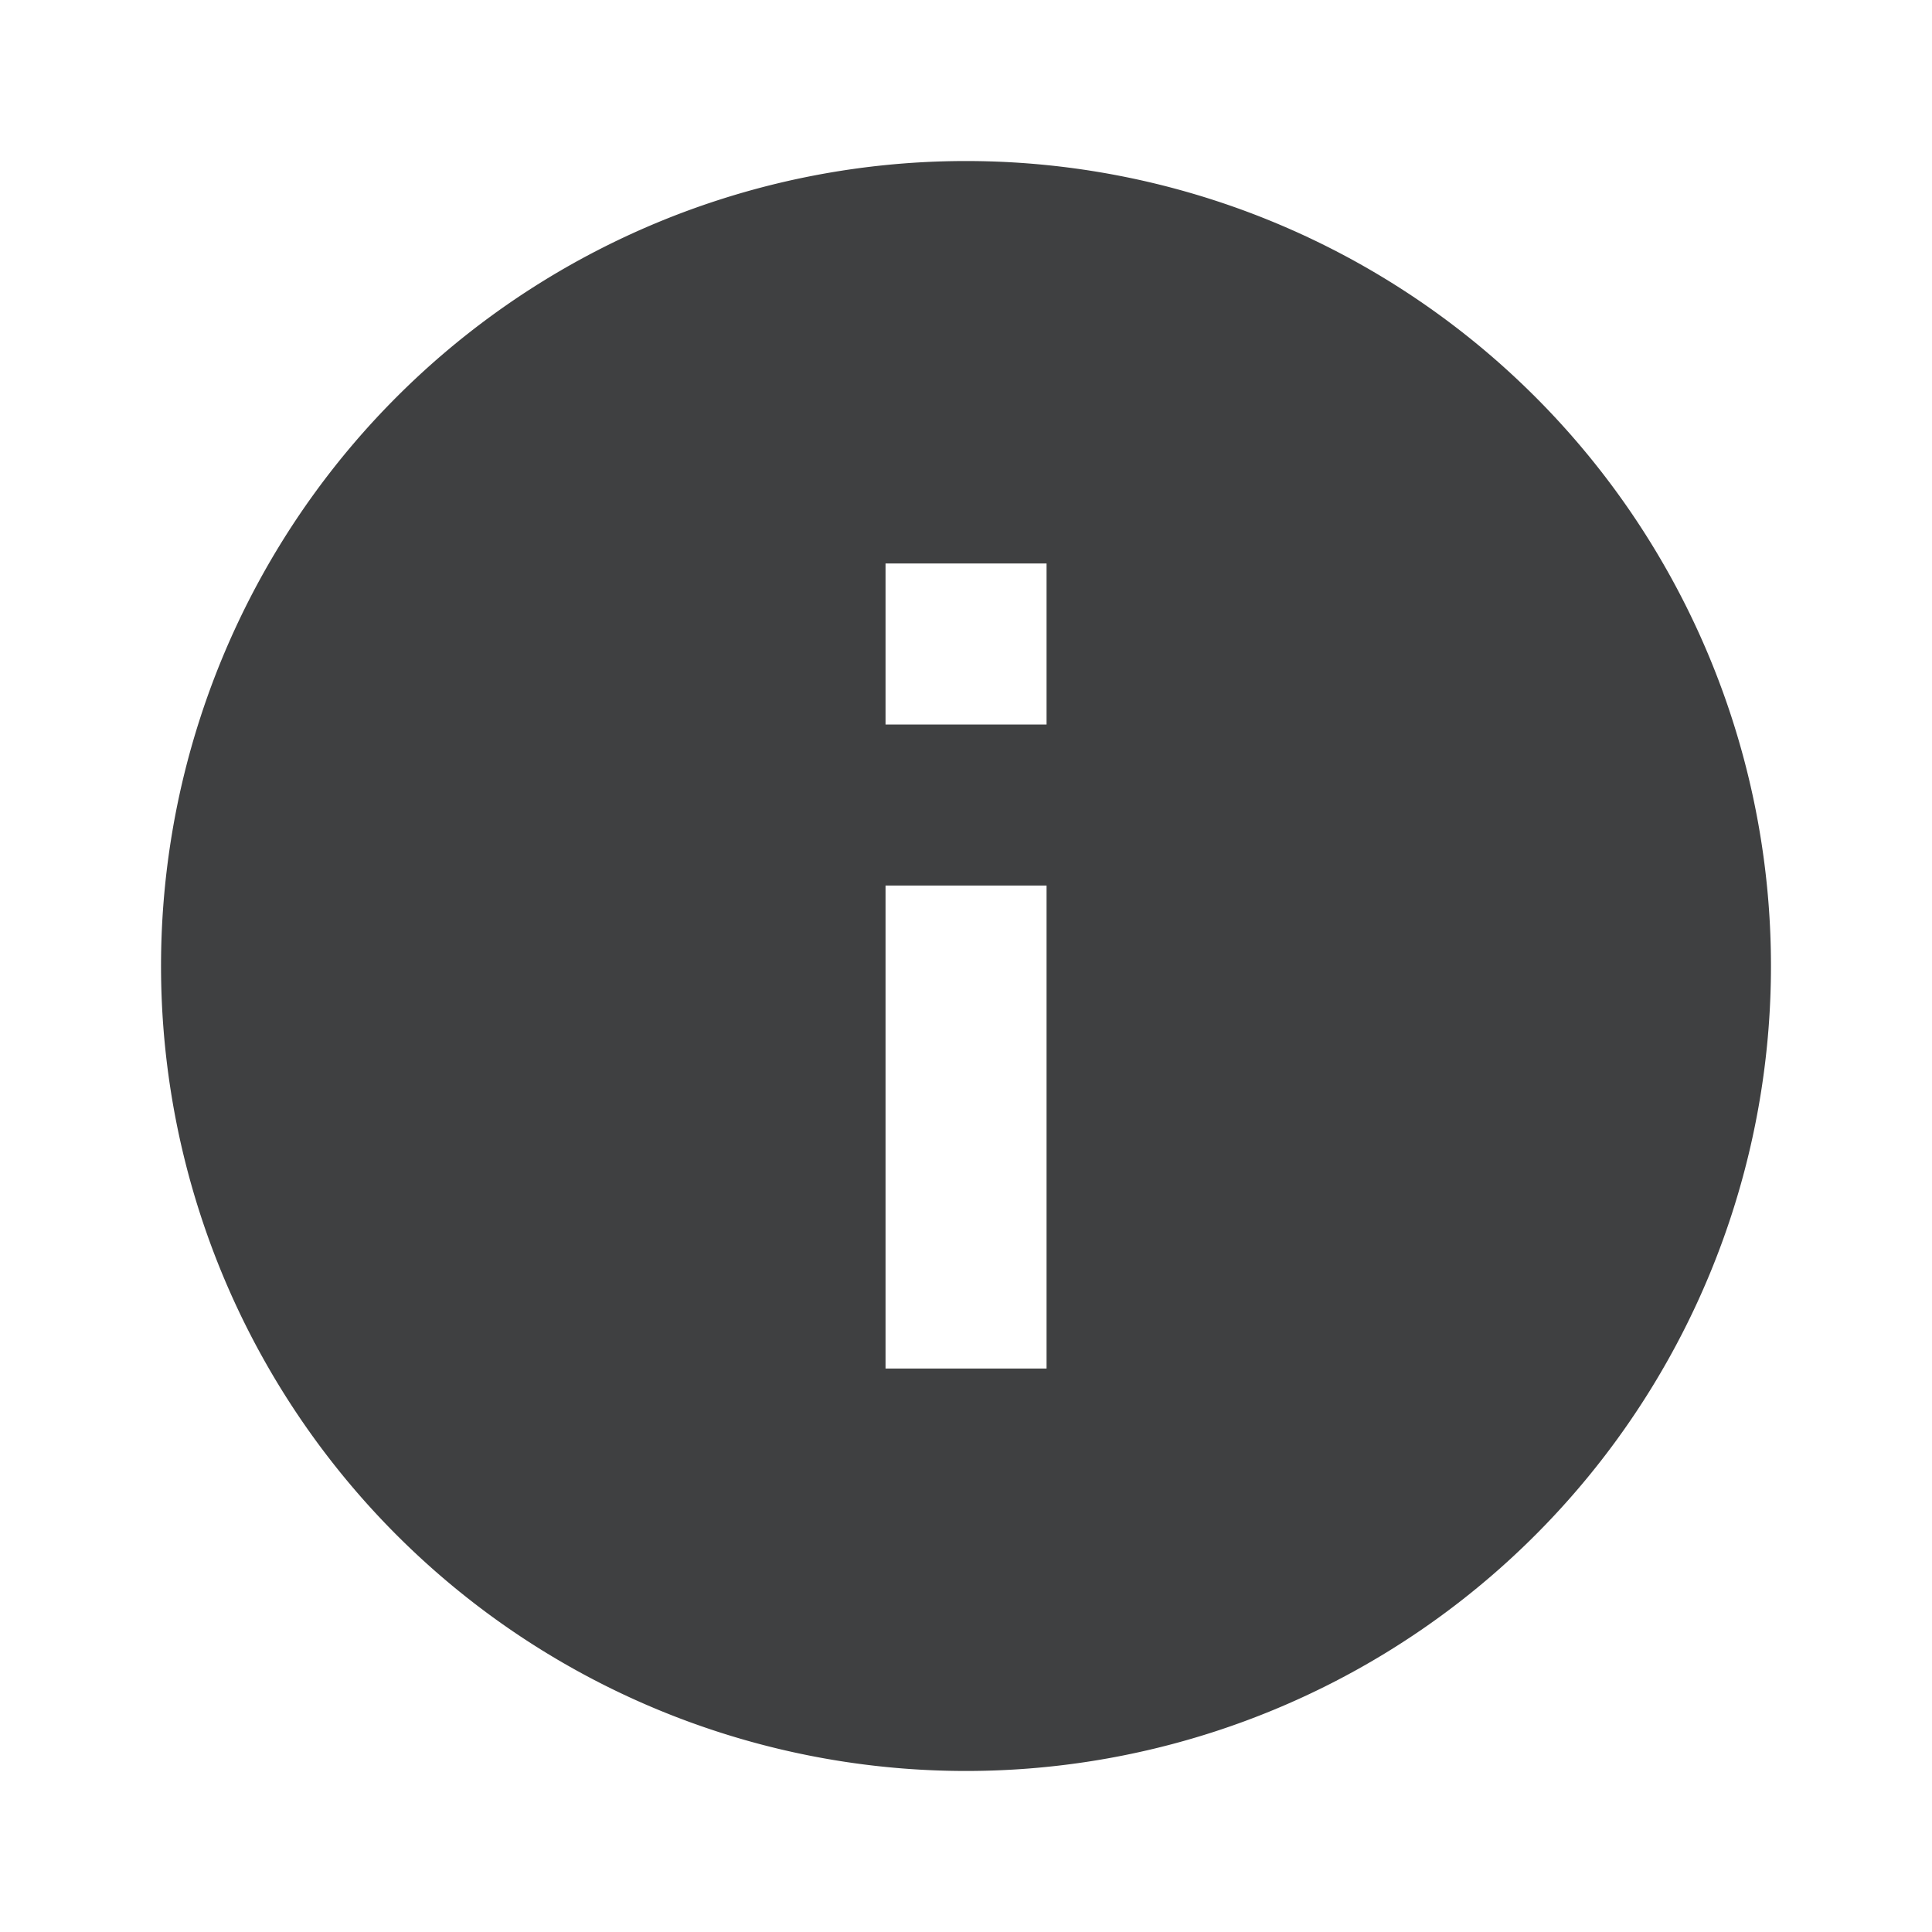 <svg xmlns="http://www.w3.org/2000/svg" fill="none" viewBox="0 0 20 20">
  <path fill="#101112" fill-opacity=".8" d="M10 18.333a8.333 8.333 0 1 1 0-16.666 8.333 8.333 0 1 1 0 16.666m-.833-9.166v5h1.667v-5zm0-3.334V7.5h1.667V5.833z"/>
</svg>
